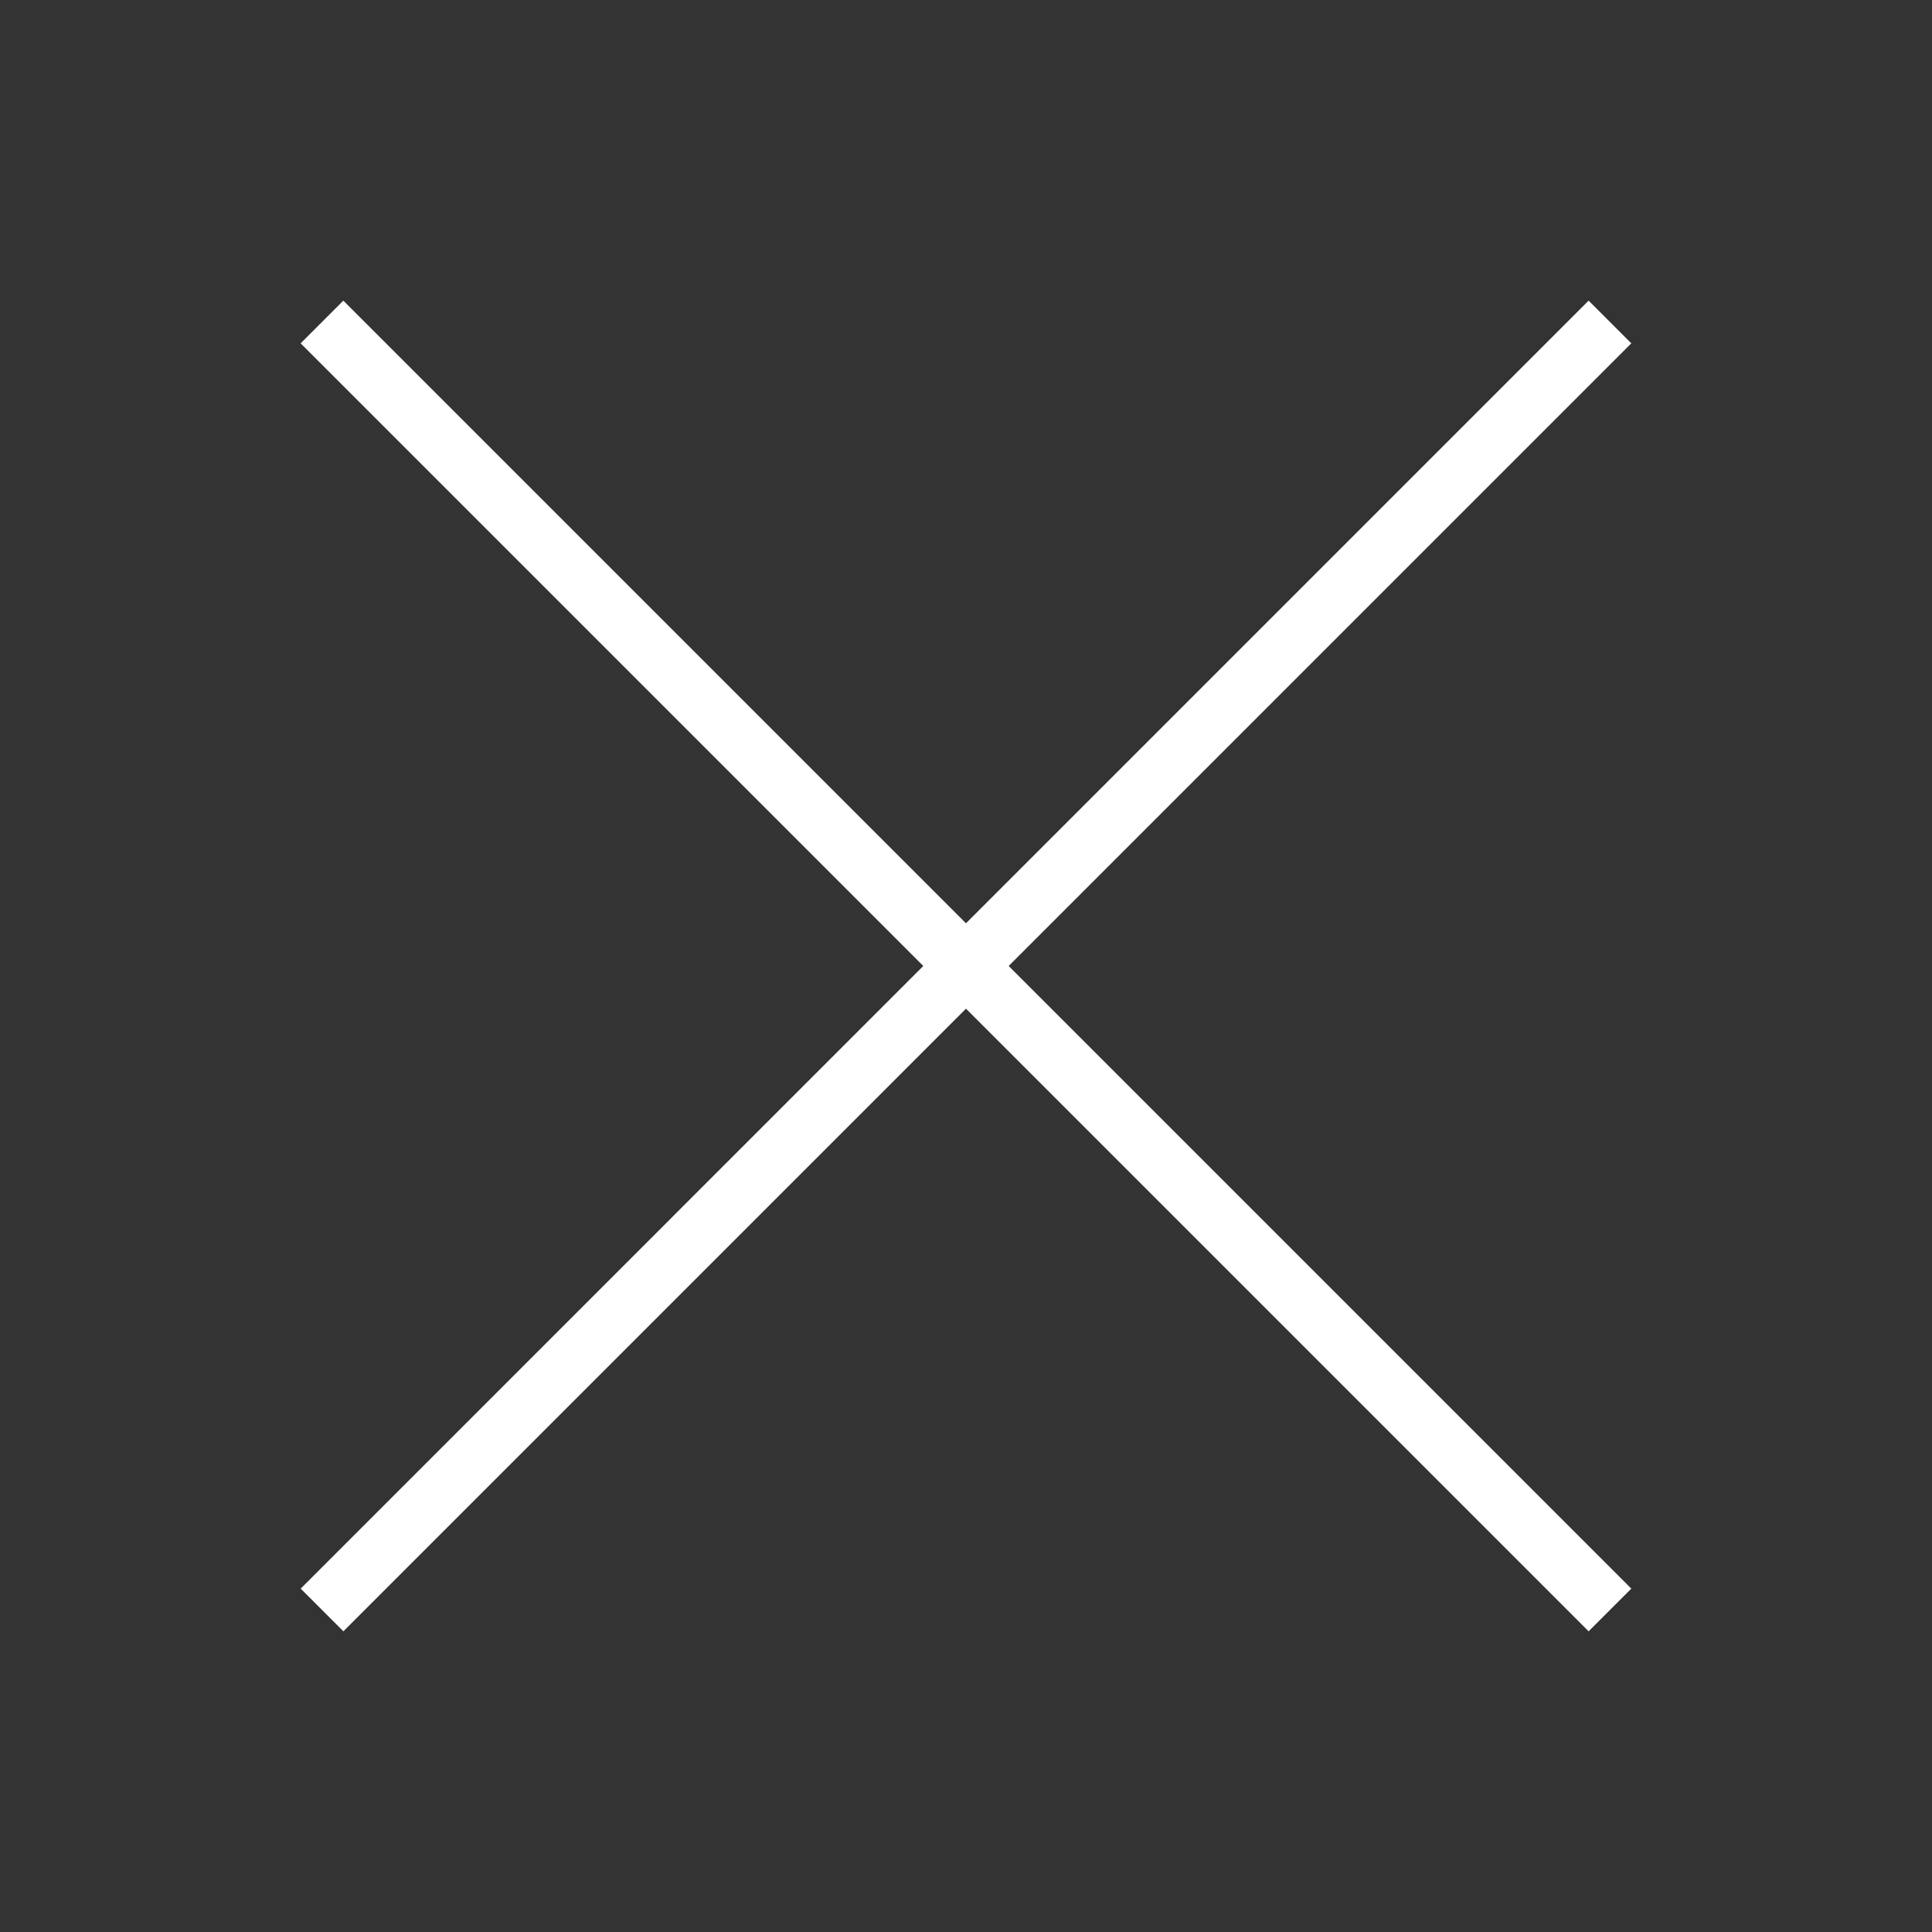<svg width="32" height="32" viewBox="0 0 32 32" fill="none" xmlns="http://www.w3.org/2000/svg">
<rect x="0" y="0" width="32" height="32" fill="#333333" stroke="none"/>
<path d="M5.333 5.333L26.666 26.666" stroke="white" strokeWidth="2" strokeLinecap="square"/>
<path d="M26.666 5.333L5.334 26.666" stroke="white" strokeWidth="2" strokeLinecap="square"/>
</svg>

